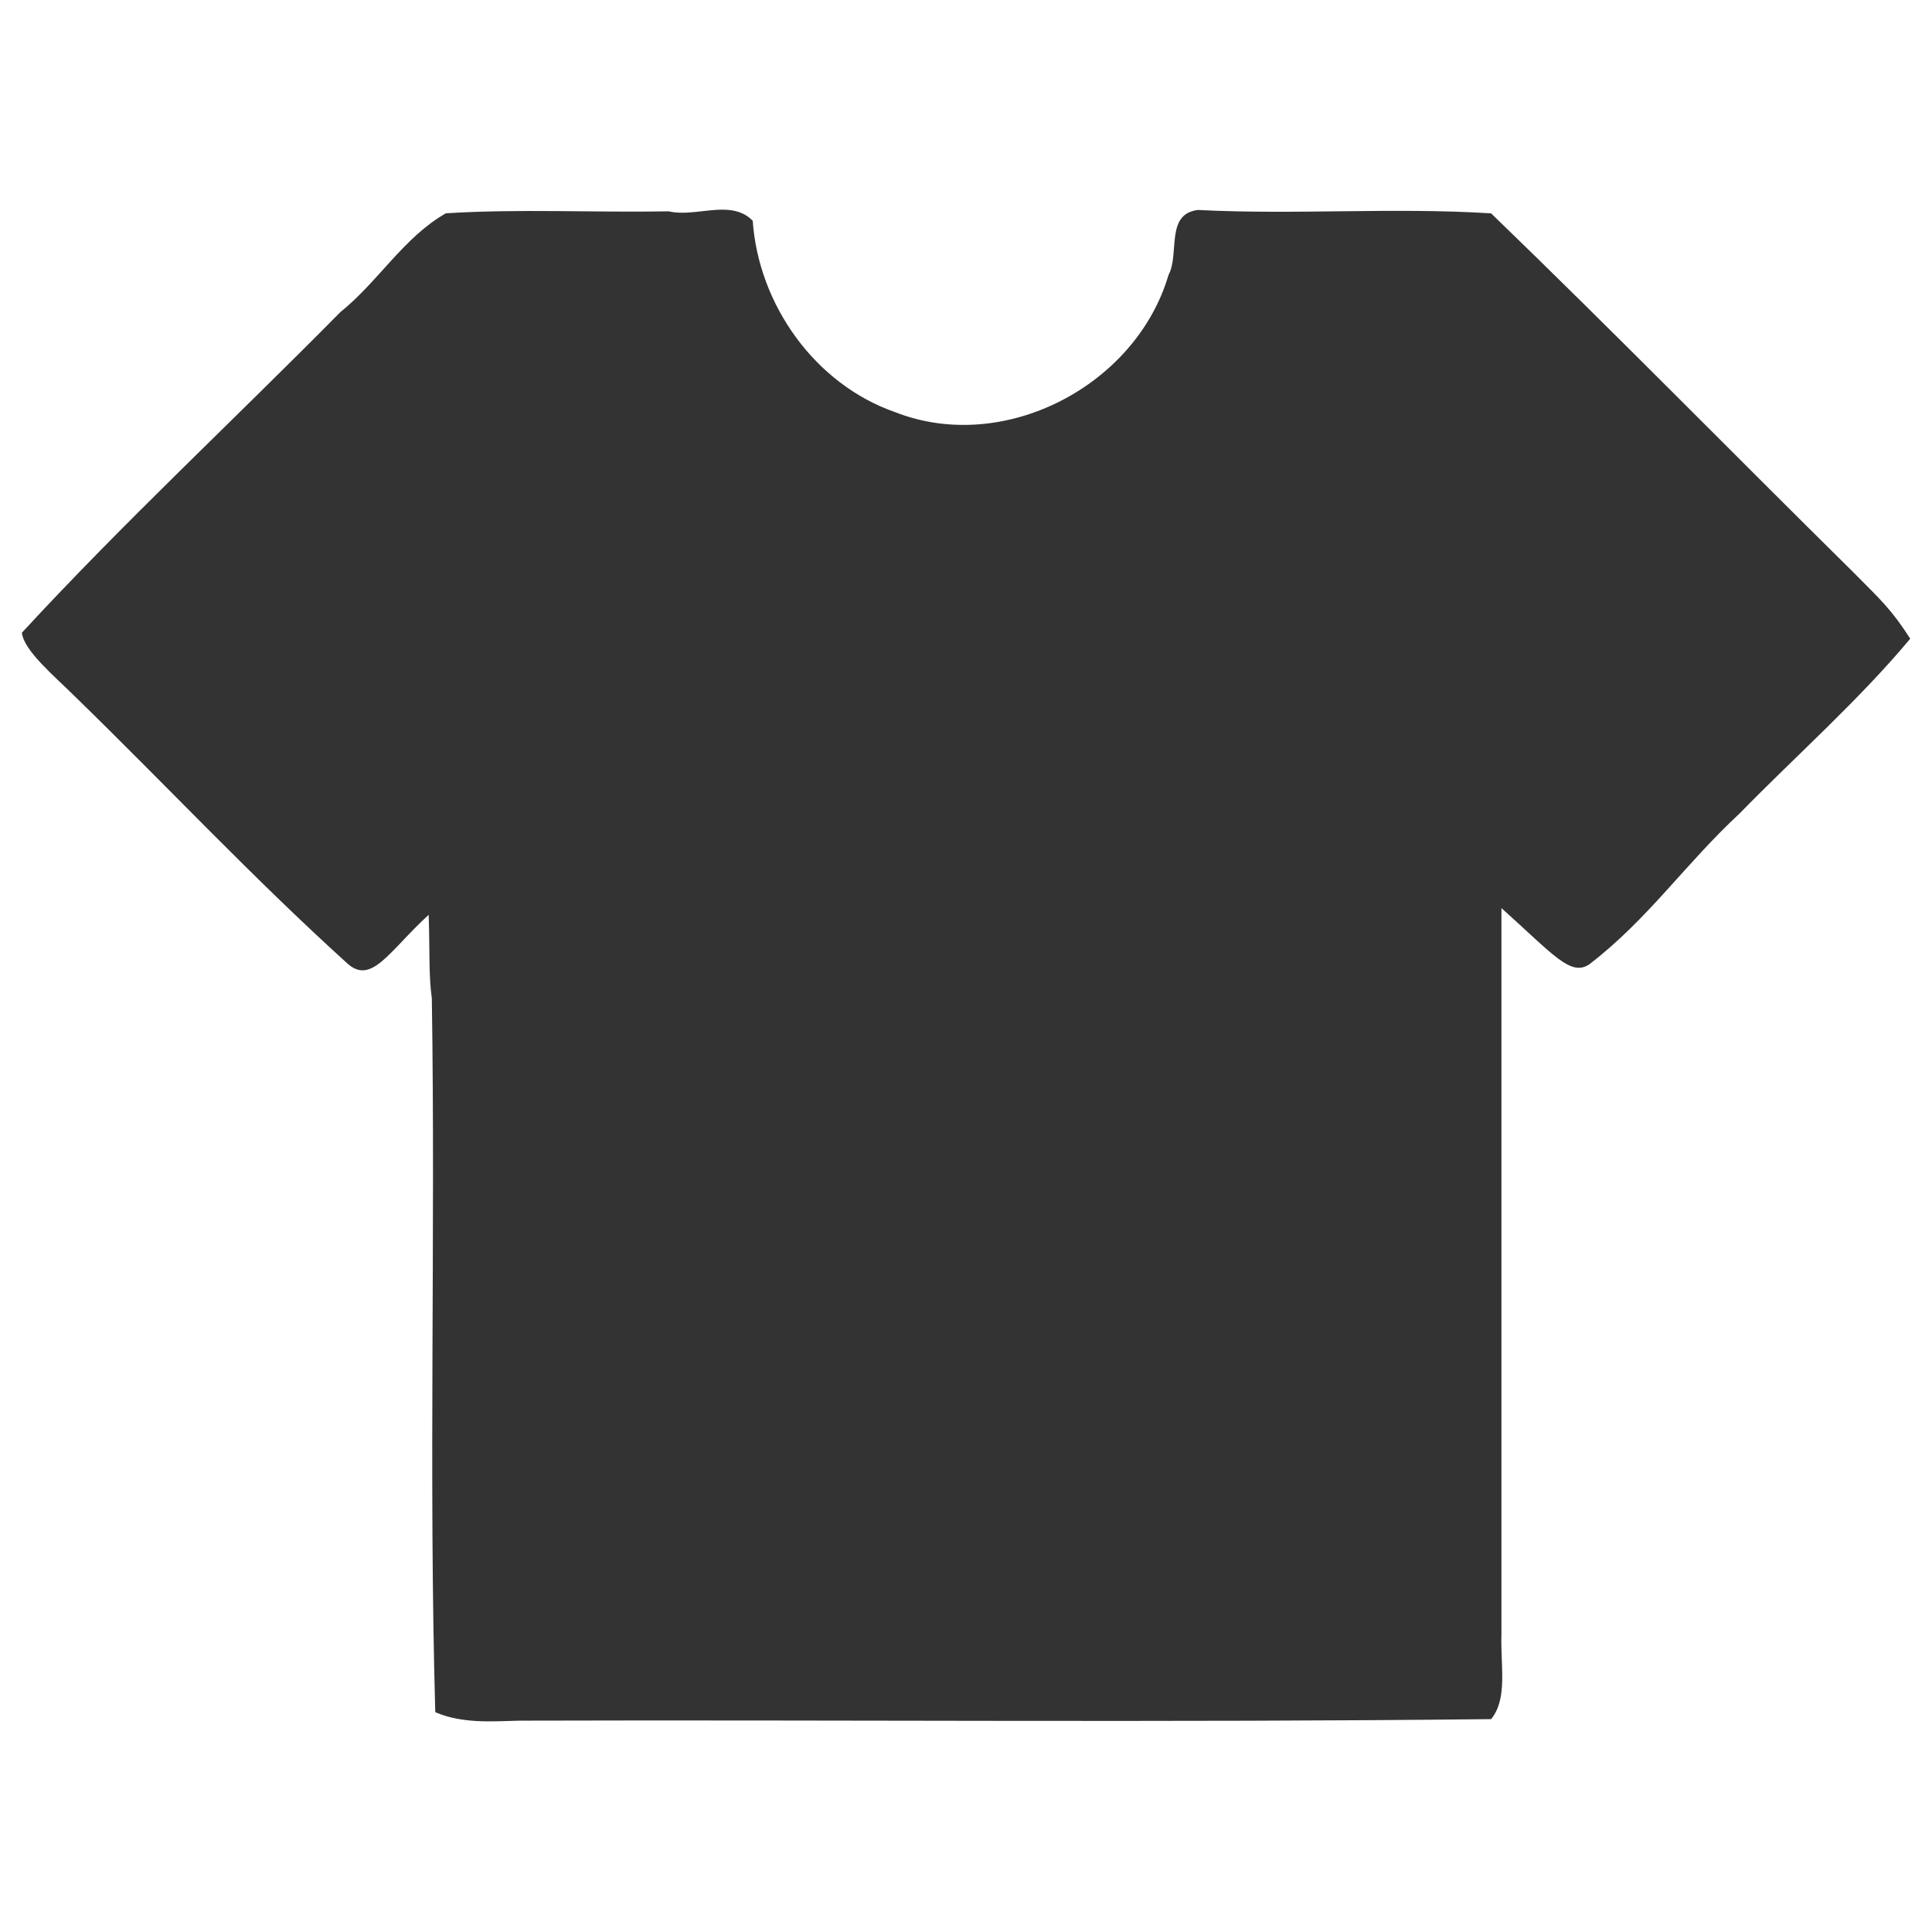 <?xml version="1.0" encoding="UTF-8" standalone="no"?>
<!-- Generator: Adobe Illustrator 19.0.0, SVG Export Plug-In . SVG Version: 6.00 Build 0)  -->

<svg
   xmlns:dc="http://purl.org/dc/elements/1.1/"
   xmlns:cc="http://creativecommons.org/ns#"
   xmlns:rdf="http://www.w3.org/1999/02/22-rdf-syntax-ns#"
   xmlns:svg="http://www.w3.org/2000/svg"
   xmlns="http://www.w3.org/2000/svg"
   xmlns:sodipodi="http://sodipodi.sourceforge.net/DTD/sodipodi-0.dtd"
   xmlns:inkscape="http://www.inkscape.org/namespaces/inkscape"
   version="1.1"
   id="Capa_1"
   x="0px"
   y="0px"
   viewBox="0 0 366.6 366.6"
   style="enable-background:new 0 0 366.6 366.6;"
   xml:space="preserve"
   sodipodi:docname="tshirt-mask.svg"
   inkscape:version="0.92.5 (2060ec1f9f, 2020-04-08)"><rect x="0" y="0" width="366.6" height="366.6" fill="#333333" stroke="none"/><defs
   id="defs3906" /><sodipodi:namedview
   pagecolor="#ffffff"
   bordercolor="#666666"
   borderopacity="1"
   objecttolerance="10"
   gridtolerance="10"
   guidetolerance="10"
   inkscape:pageopacity="0"
   inkscape:pageshadow="2"
   inkscape:window-width="2560"
   inkscape:window-height="1361"
   id="namedview3904"
   showgrid="false"
   inkscape:zoom="1.8208096"
   inkscape:cx="366.94612"
   inkscape:cy="104.12673"
   inkscape:window-x="1920"
   inkscape:window-y="0"
   inkscape:window-maximized="1"
   inkscape:current-layer="g3869" />
<g
   id="g3871">
	<g
   id="g3869">
		<path
   d="M -0.549,-0.27 V 367.148 H 366.869 V -0.27 Z M 137.355,39.787 c 2.039,0.041 3.932,0.519 5.475,2.109 1.11,15.908 11.804,31.028 27.078,36.33 20.611,8.06 45.647,-5.052 51.814,-26.037 2.161,-4.043 -0.652,-11.59 5.584,-12.348 18.479,0.956 37.184,-0.529 55.639,0.648 23.152,22.358 45.712,45.38 68.631,68.004 5.483,5.514 7.376,7.217 10.891,12.705 -9.82,11.762 -21.596,22.116 -32.359,33.145 -10.413,9.66 -17.267,19.95 -28.451,28.578 -3.563,2.536 -6.89,-1.775 -16.756,-10.611 V 310.062 c -0.197,6.149 1.23,12.175 -1.949,16.145 -61.447,0.676 -122.947,0.106 -184.414,0.291 -5.379,0.155 -10.883,0.564 -15.945,-1.605 -1.255,-45.009 0.053,-90.338 -0.652,-135.445 -0.613,-4.465 -0.361,-8.384 -0.6,-15.861 -7.453,6.797 -10.831,13.46 -15.486,9.182 C 47.693,166.304 31.902,149.374 14.283,132.217 10.33,128.29 4.505,123.465 4.154,120.057 23.453,99.132 44.525,79.545 64.588,59.219 c 7.147,-5.73 11.983,-14.159 20.008,-18.744 13.944,-0.881 28.215,-0.116 42.281,-0.375 3.273,0.767 7.08,-0.38 10.479,-0.312 z"
   id="path28"
   inkscape:connector-curvature="0"
   sodipodi:nodetypes="cccccsccccccccccccccccccccccs"
   style="fill:#ffffff;fill-opacity:1" />
	</g>
</g>
<g
   id="g3873">
</g>
<g
   id="g3875">
</g>
<g
   id="g3877">
</g>
<g
   id="g3879">
</g>
<g
   id="g3881">
</g>
<g
   id="g3883">
</g>
<g
   id="g3885">
</g>
<g
   id="g3887">
</g>
<g
   id="g3889">
</g>
<g
   id="g3891">
</g>
<g
   id="g3893">
</g>
<g
   id="g3895">
</g>
<g
   id="g3897">
</g>
<g
   id="g3899">
</g>
<g
   id="g3901">
</g>
</svg>